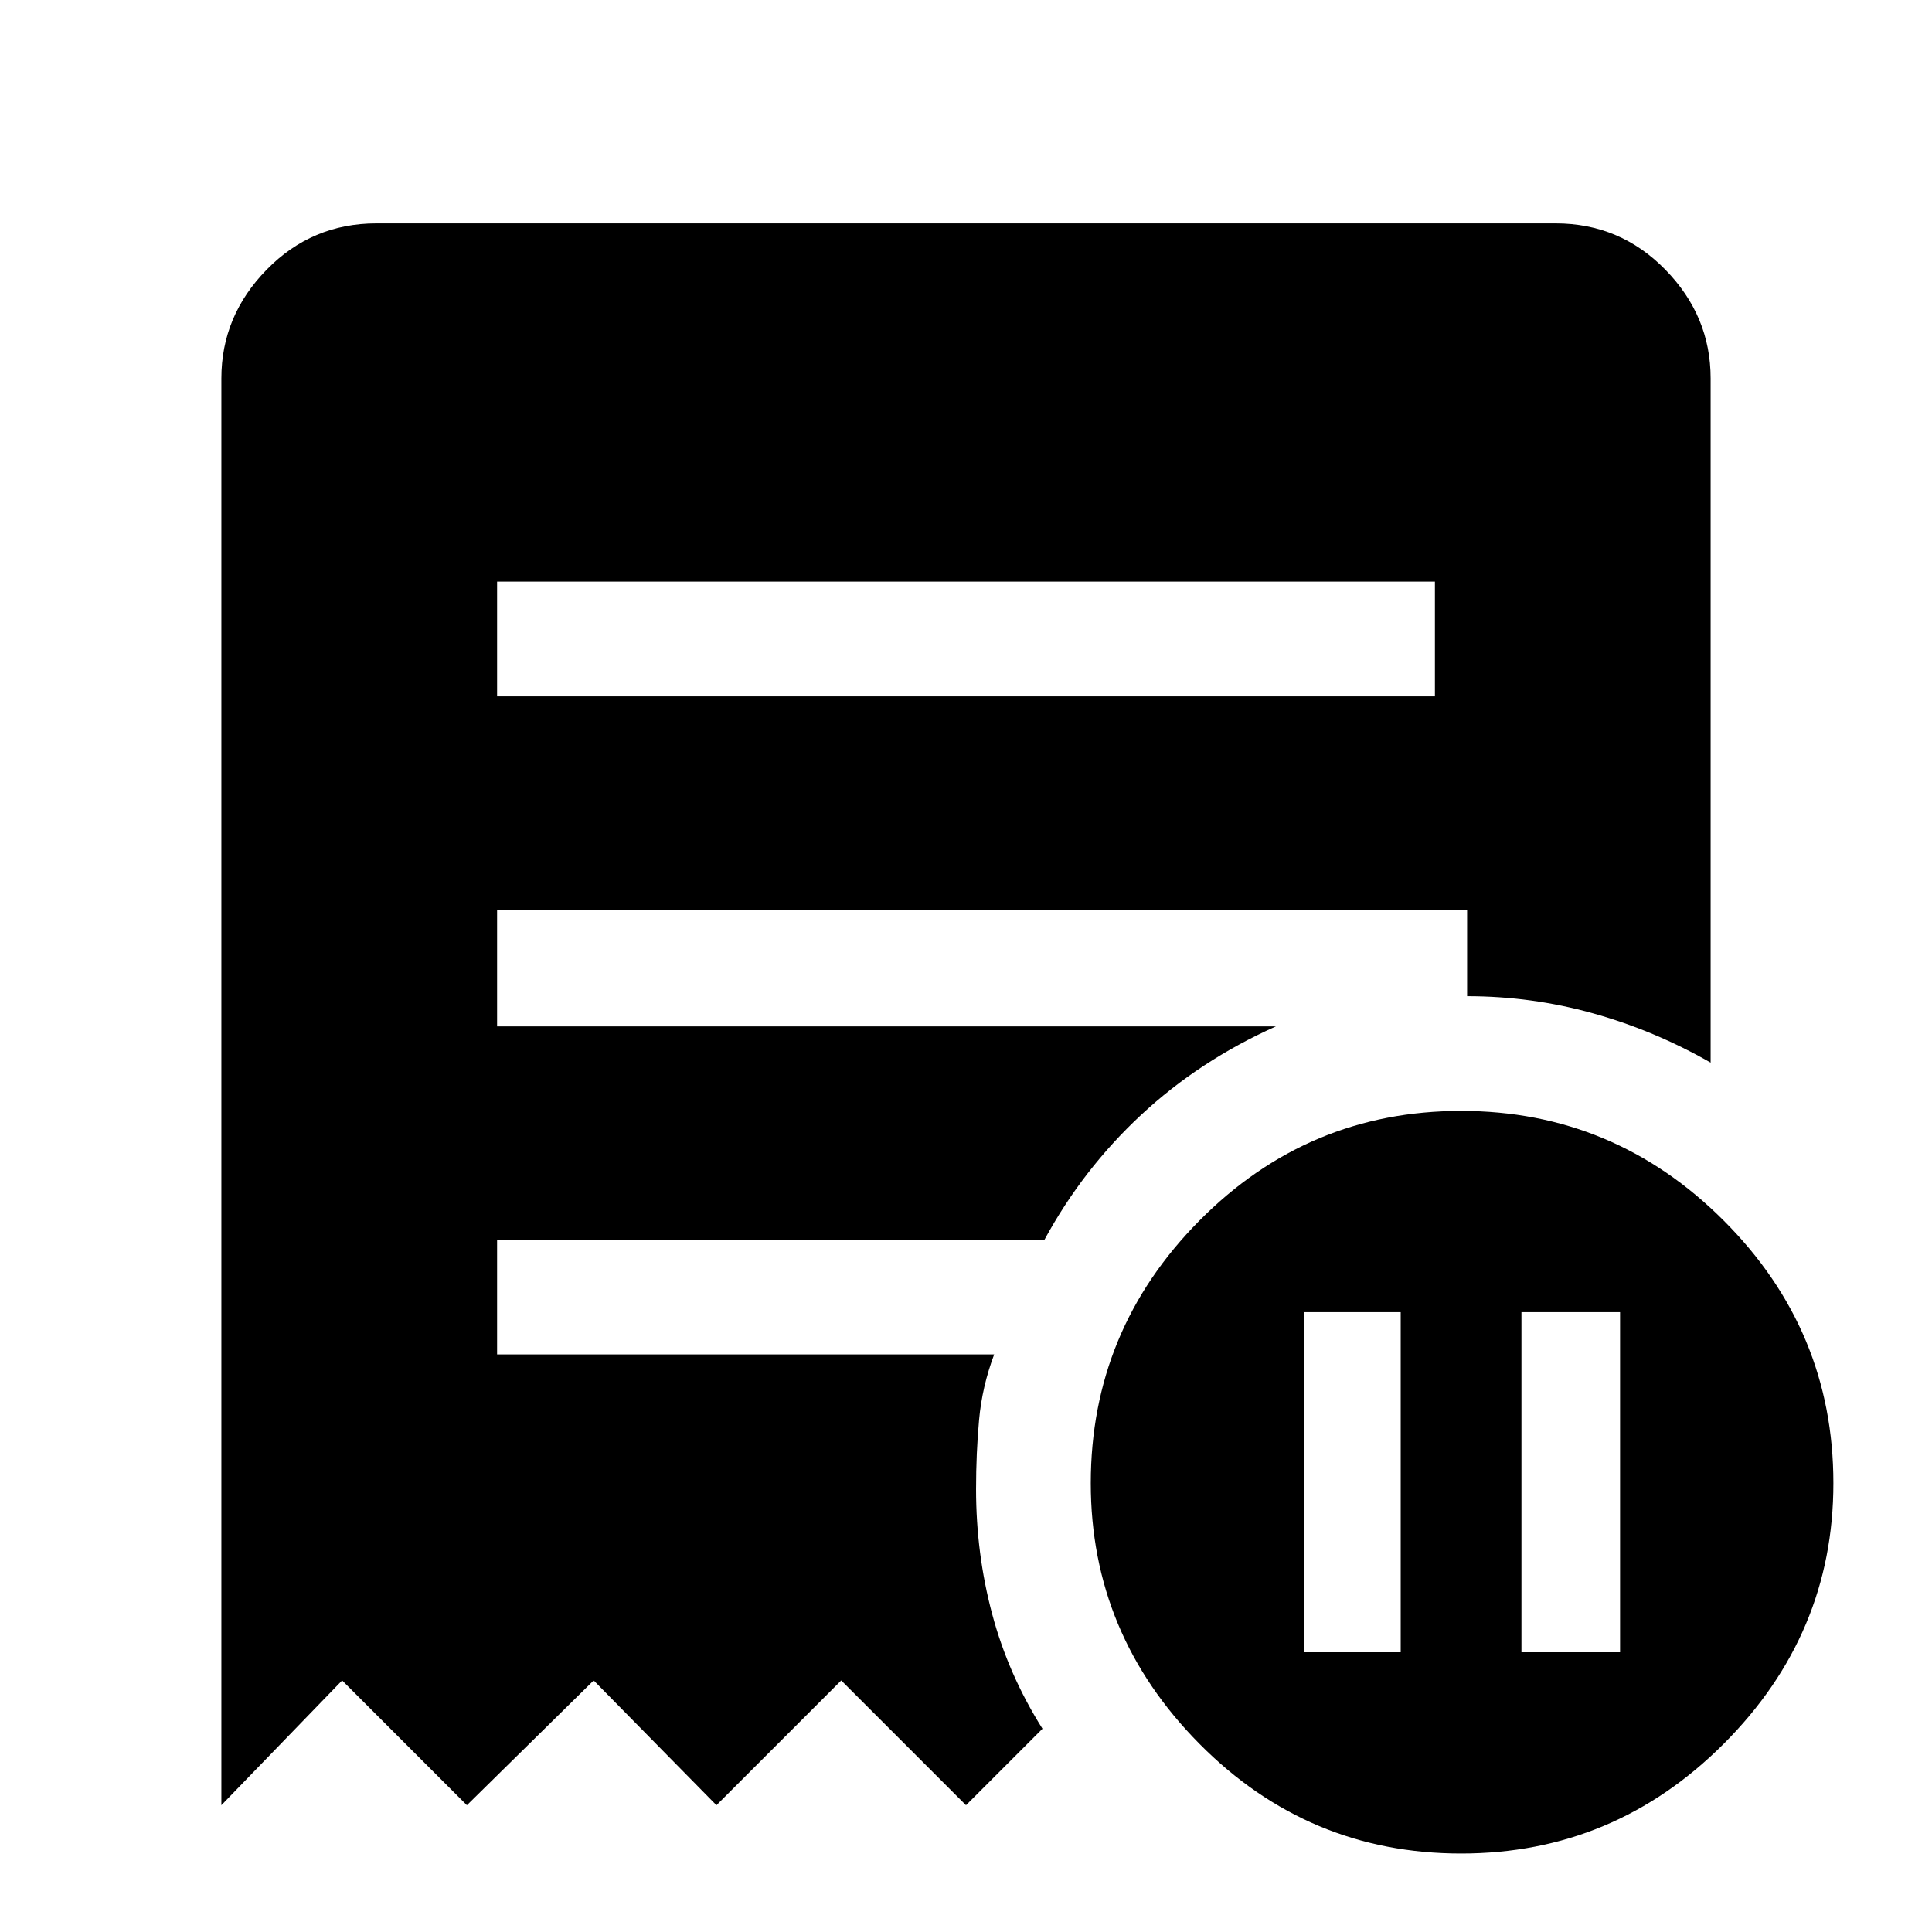 <svg xmlns="http://www.w3.org/2000/svg" height="48" width="48"><path d="M32.4 41.05h2.4V32.6h-2.4Zm5.4 0h2.45V32.6H37.8ZM12.35 17.3h23.3v-2.85h-23.3ZM36.3 46.05q-3.8 0-6.5-2.725t-2.7-6.475q0-3.8 2.7-6.525 2.7-2.725 6.5-2.725t6.525 2.725q2.725 2.725 2.725 6.525 0 3.75-2.725 6.475Q40.1 46.05 36.3 46.05Zm-30.8-1.2V9.4q0-1.55 1.125-2.7Q7.75 5.55 9.35 5.55h29.3q1.6 0 2.725 1.15T42.5 9.4v17q-1.4-.8-2.925-1.225-1.525-.425-3.125-.425V22.6h-24.1v2.9H31.7q-1.9.85-3.35 2.2-1.45 1.35-2.4 3.1h-13.6v2.85H24.7q-.3.8-.375 1.625-.075.825-.075 1.725 0 1.6.4 3.1t1.25 2.85l-1.9 1.9-3.1-3.1-3.1 3.1-3.05-3.1-3.15 3.1-3.1-3.1Z"/></svg>